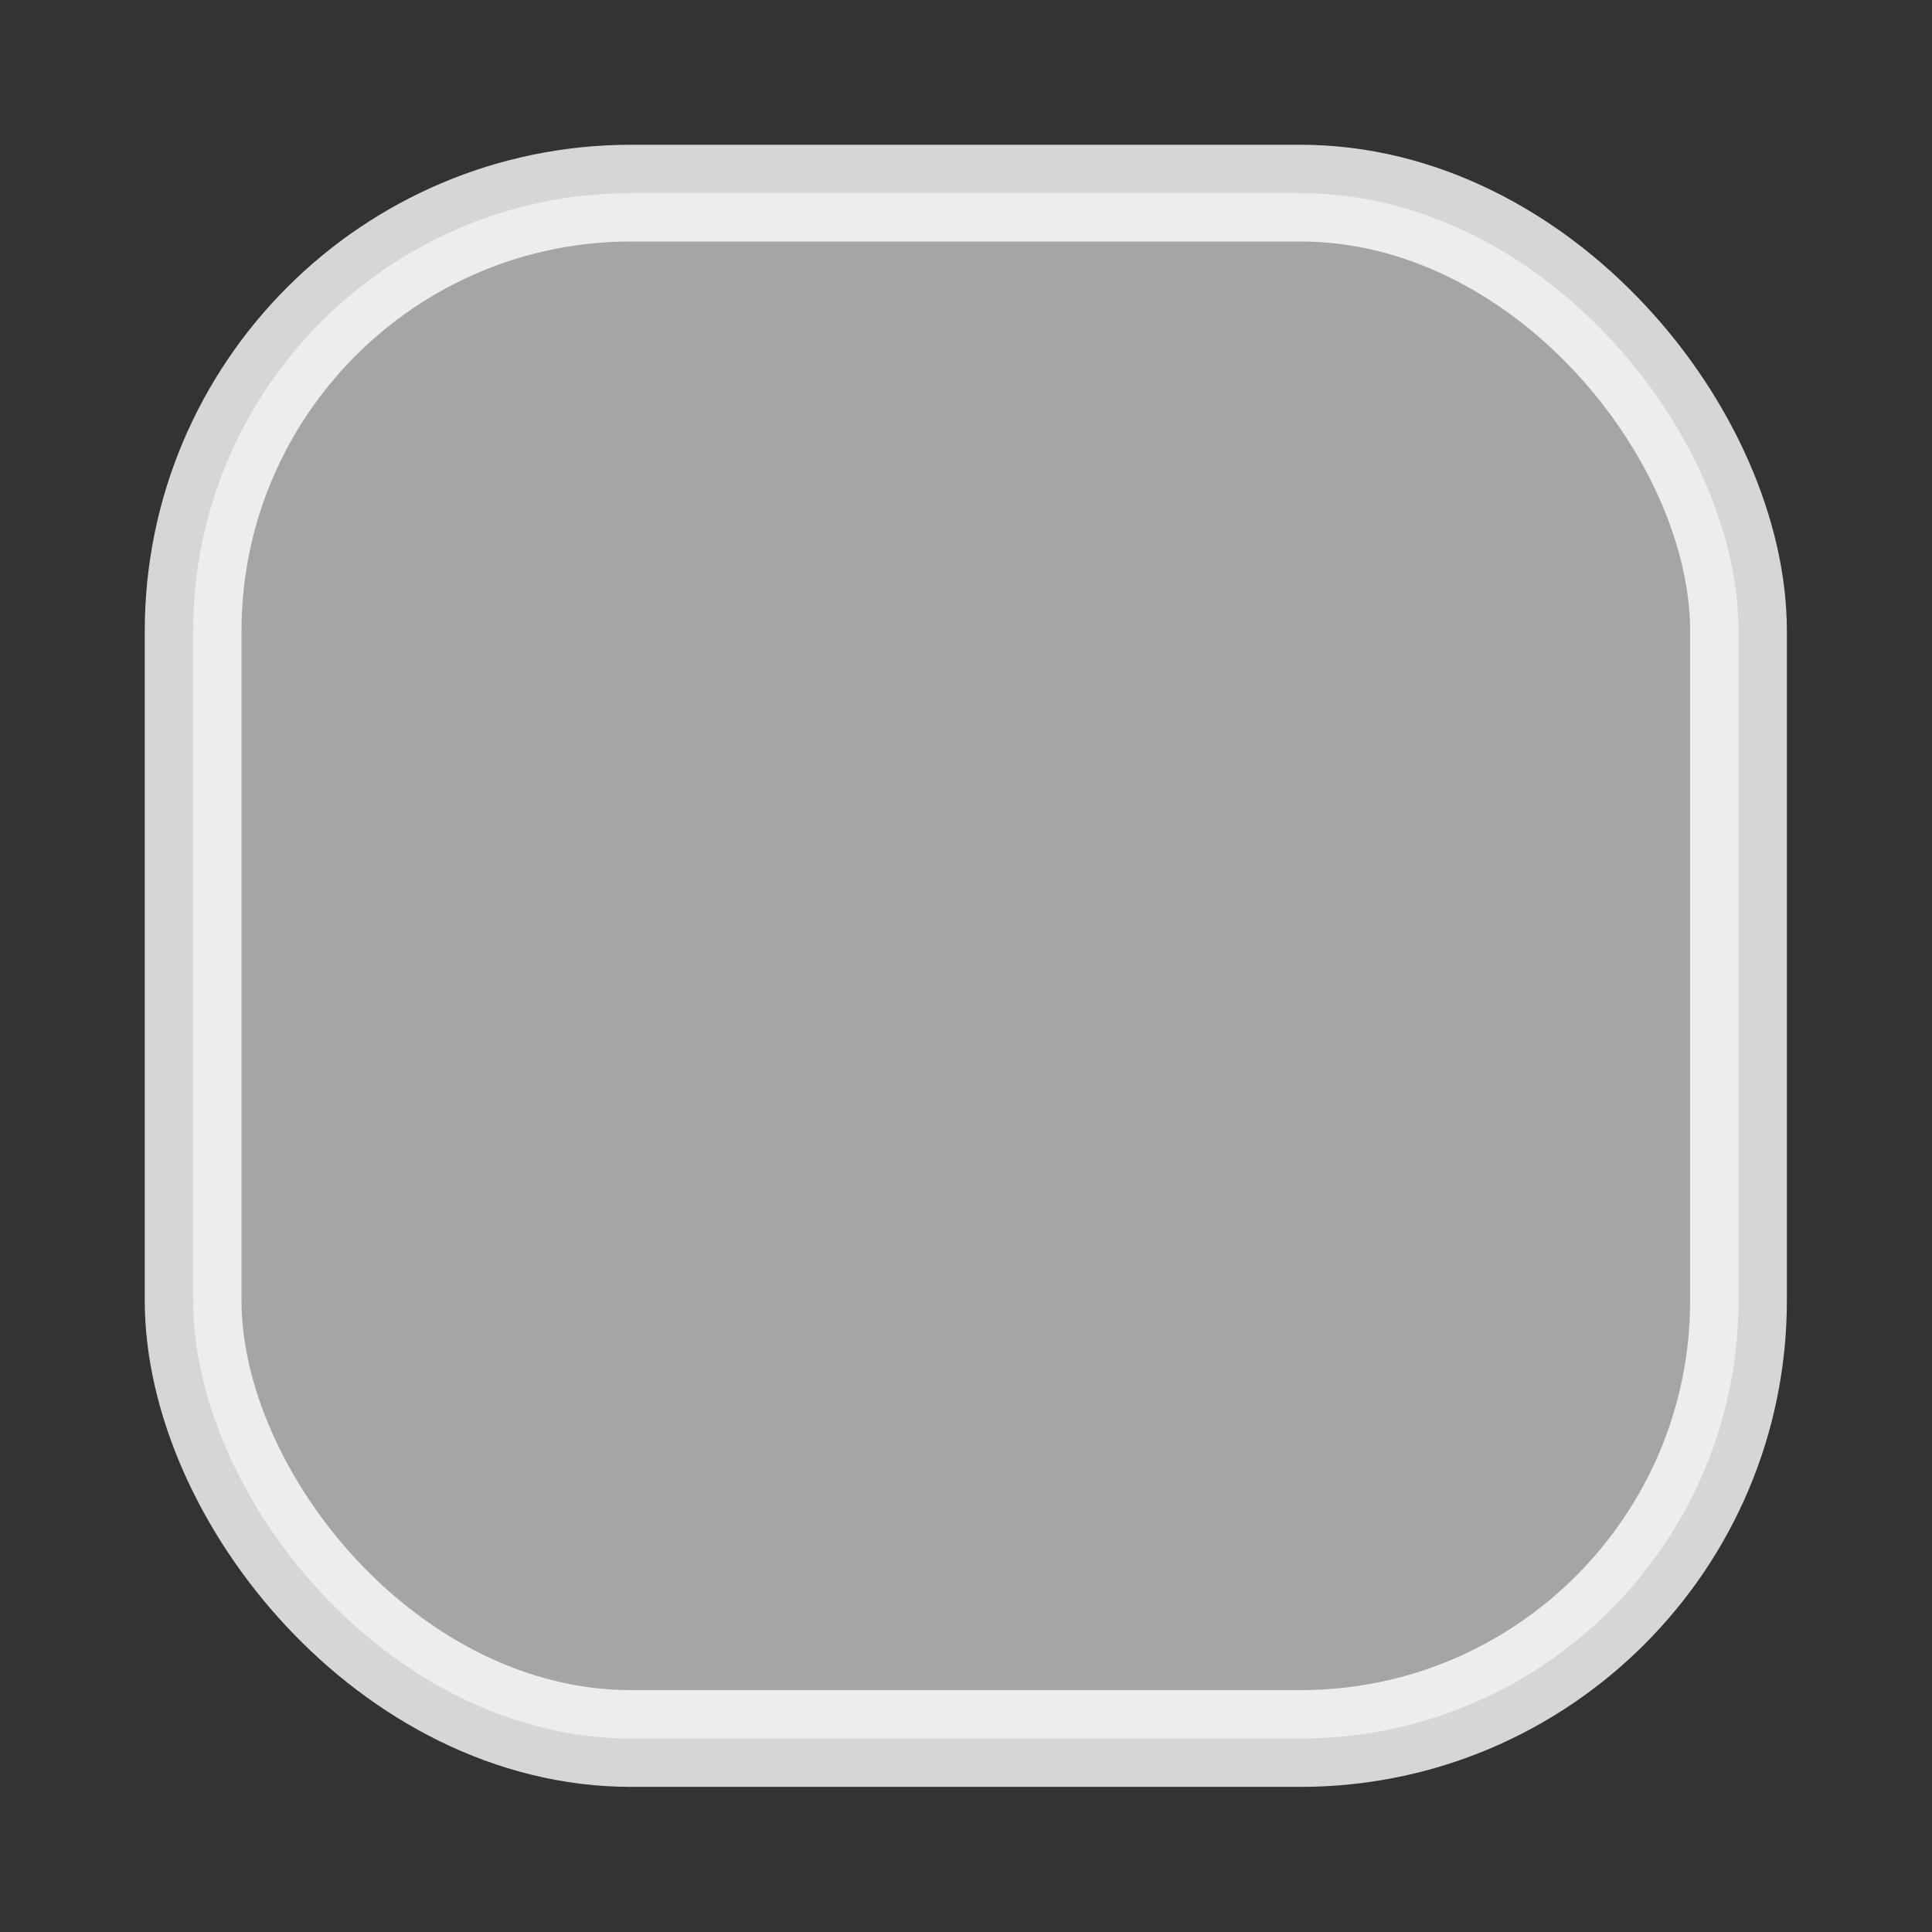 <?xml version="1.0" encoding="UTF-8" standalone="no"?>
<!-- Created with Inkscape (http://www.inkscape.org/) -->

<svg
   width="20"
   height="20"
   viewBox="0 0 5.292 5.292"
   version="1.1"
   id="svg12175"
   sodipodi:docname="sol_client_button_small.svg"
   inkscape:version="1.1.2 (0a00cf5339, 2022-02-04)"
   inkscape:export-filename="/home/me/Documents/Projects/Java/Sol-Client/game/src/main/resources/assets/minecraft/textures/gui/sol_client_button_small_4x.png"
   inkscape:export-xdpi="384"
   inkscape:export-ydpi="384"
   xmlns:inkscape="http://www.inkscape.org/namespaces/inkscape"
   xmlns:sodipodi="http://sodipodi.sourceforge.net/DTD/sodipodi-0.dtd"
   xmlns="http://www.w3.org/2000/svg"
   xmlns:svg="http://www.w3.org/2000/svg">
  <rect x="0" y="0" width="5.292" height="5.292" fill="#333333" stroke="none"/>
  <sodipodi:namedview
     id="namedview12177"
     pagecolor="#101010"
     bordercolor="#666666"
     borderopacity="1.0"
     inkscape:pageshadow="2"
     inkscape:pageopacity="0"
     inkscape:pagecheckerboard="0"
     inkscape:document-units="mm"
     showgrid="false"
     showguides="true"
     inkscape:zoom="11.313709"
     inkscape:cx="27.974912"
     inkscape:cy="19.578019"
     inkscape:window-width="1848"
     inkscape:window-height="1016"
     inkscape:window-x="72"
     inkscape:window-y="27"
     inkscape:window-maximized="1"
     inkscape:current-layer="layer1"
     units="px" />
  <defs
     id="defs12172" />
  <g
     inkscape:label="Layer 1"
     inkscape:groupmode="layer"
     id="layer1">
    <rect
       style="opacity:0.8;fill:#ffffff;fill-opacity:0.7;stroke:#ffffff;stroke-width:0.265;stroke-linecap:square;stroke-miterlimit:4;stroke-dasharray:none;stroke-opacity:1"
       id="rect1261"
       width="4.233"
       height="4.233"
       x="0.529"
       y="0.529"
       ry="1.2" />
  </g>
</svg>
